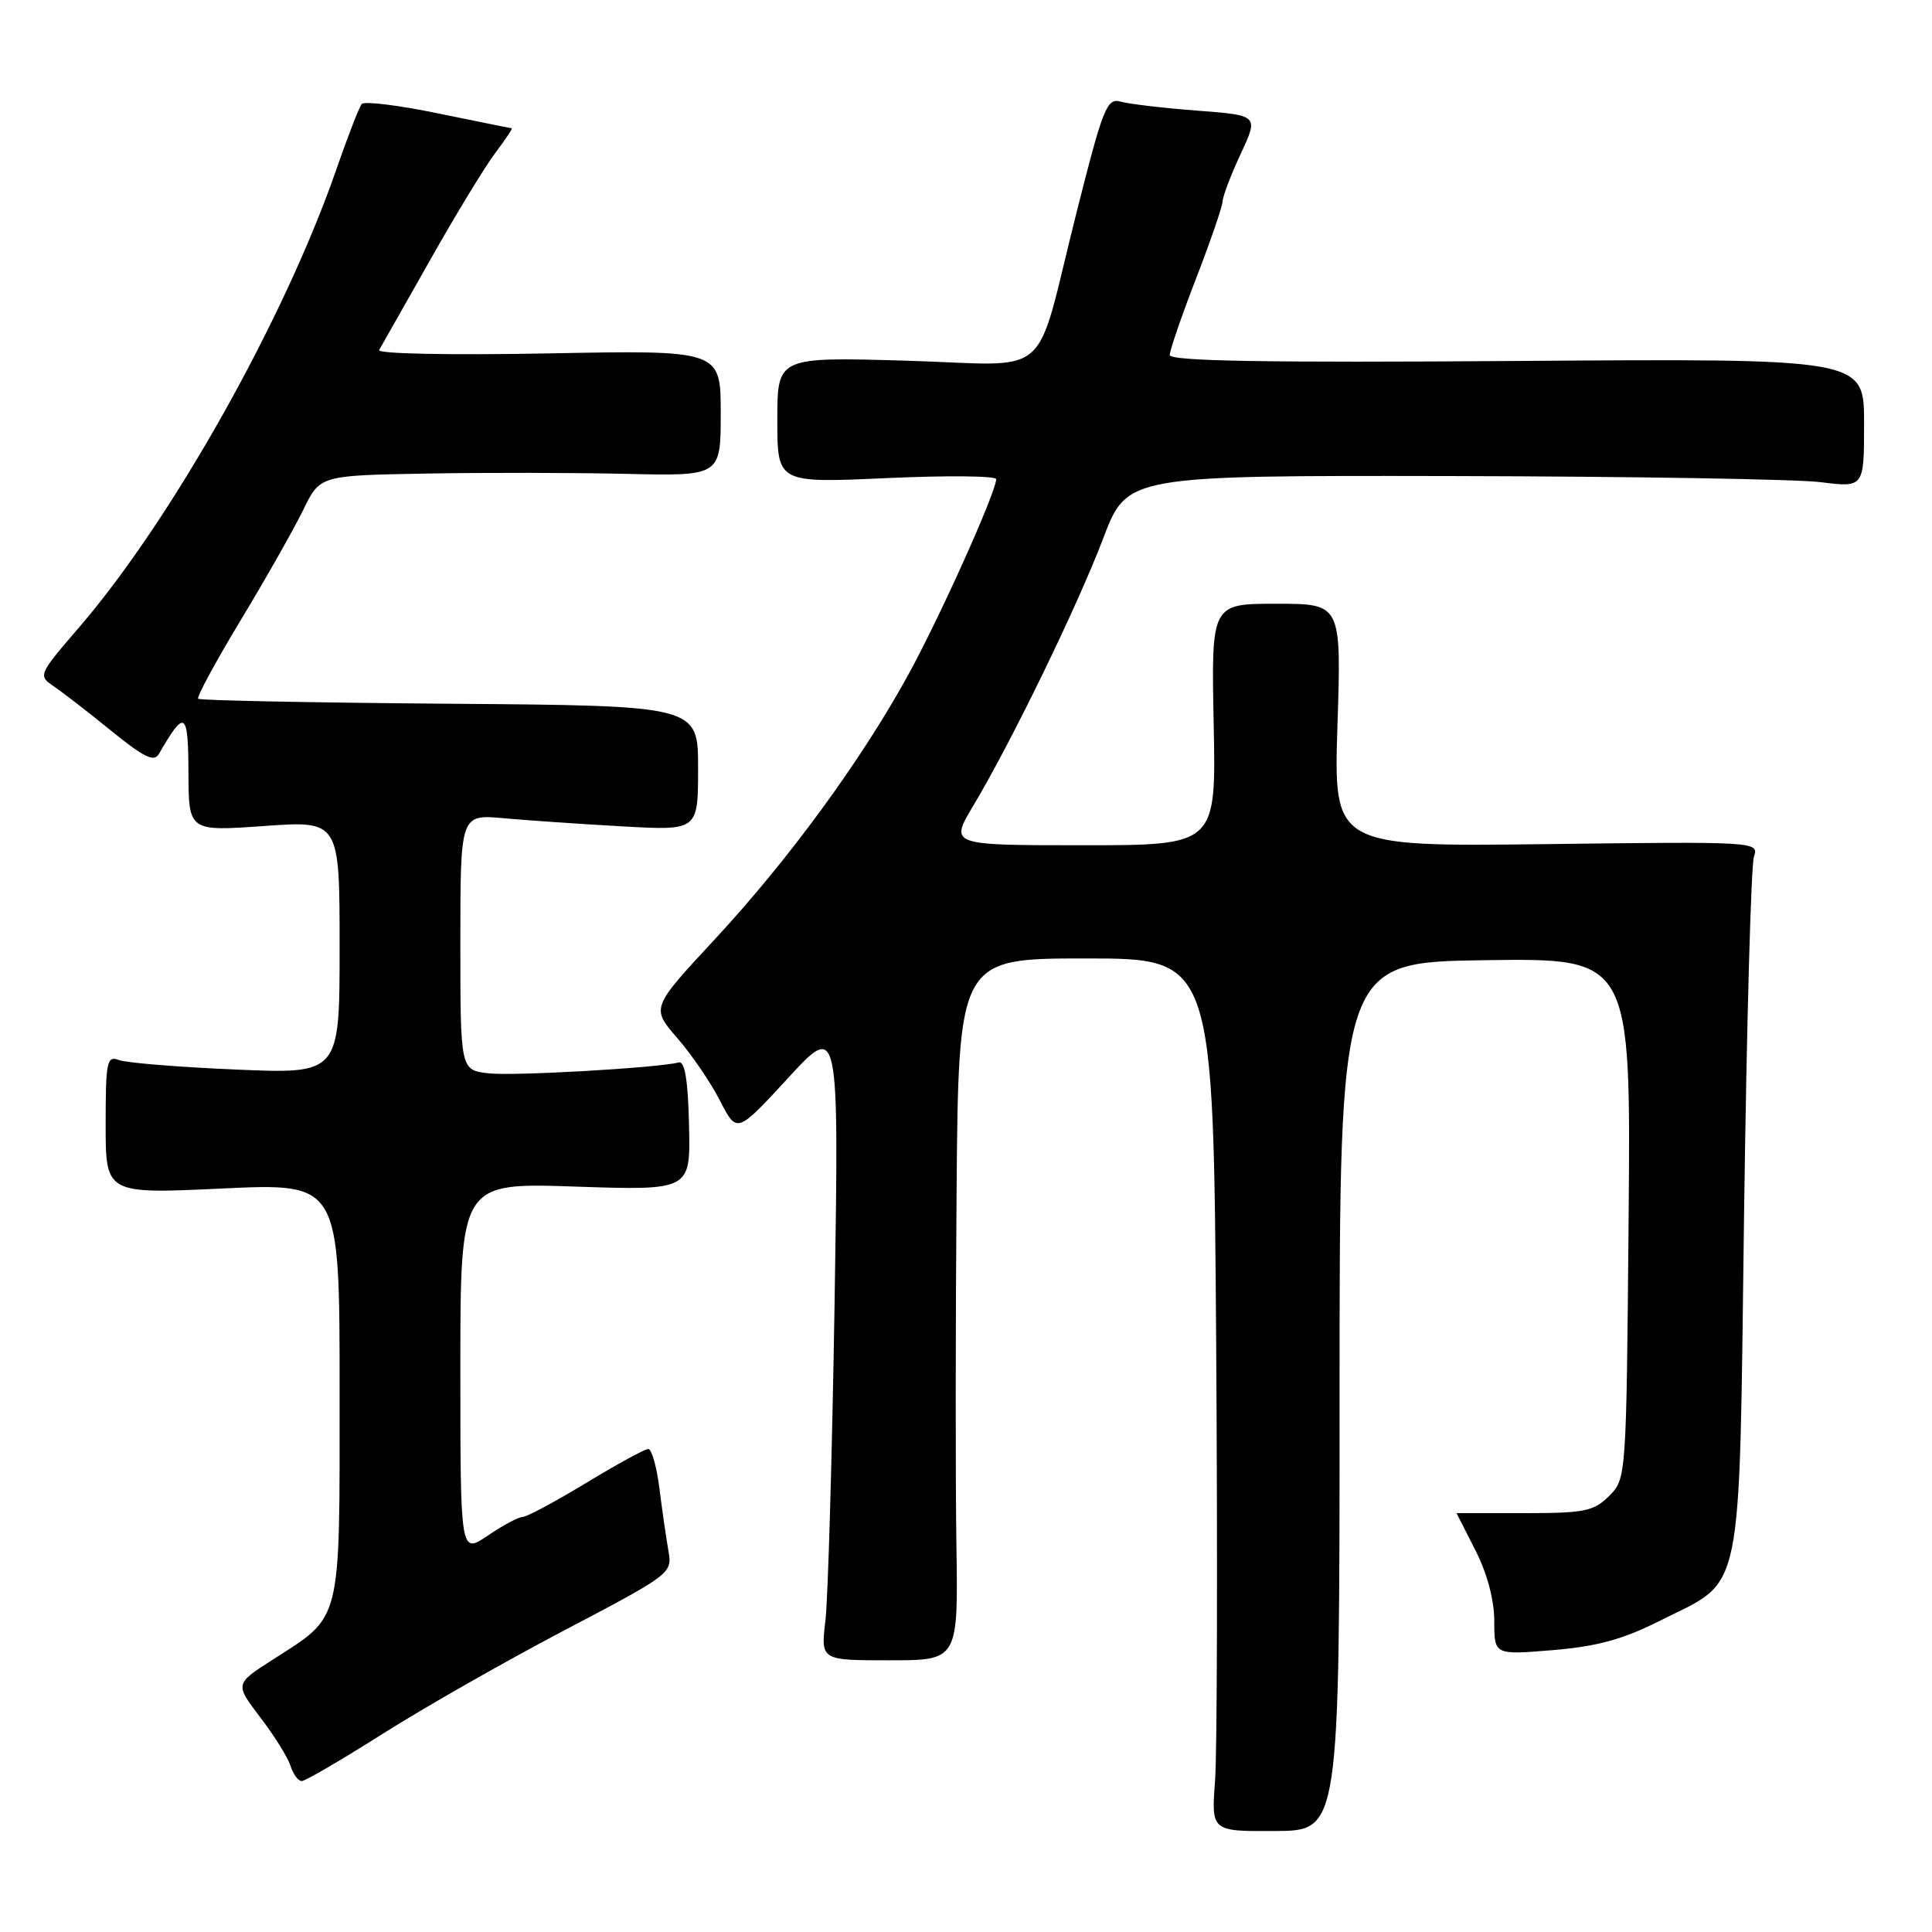 <?xml version="1.0" encoding="UTF-8" standalone="no"?>
<!DOCTYPE svg PUBLIC "-//W3C//DTD SVG 1.1//EN" "http://www.w3.org/Graphics/SVG/1.1/DTD/svg11.dtd" >
<svg xmlns="http://www.w3.org/2000/svg" xmlns:xlink="http://www.w3.org/1999/xlink" version="1.1" viewBox="0 0 256 256">
 <g >
 <path fill="currentColor"
d=" M 177.50 185.03 C 177.50 127.50 177.50 127.50 196.80 127.23 C 216.10 126.96 216.10 126.96 215.80 161.45 C 215.50 195.83 215.49 195.95 213.22 198.22 C 211.19 200.25 209.97 200.50 201.97 200.50 C 197.04 200.50 193.00 200.50 193.00 200.50 C 193.01 200.50 194.13 202.71 195.50 205.42 C 197.06 208.49 198.00 212.02 198.00 214.82 C 198.00 219.29 198.00 219.29 205.75 218.65 C 211.64 218.16 215.05 217.23 219.96 214.75 C 231.17 209.11 230.41 212.80 231.10 160.68 C 231.44 135.83 232.02 114.60 232.41 113.50 C 233.09 111.53 232.74 111.50 204.91 111.85 C 176.71 112.19 176.71 112.19 177.22 96.10 C 177.74 80.00 177.74 80.00 169.12 80.00 C 160.50 80.00 160.50 80.00 160.82 96.00 C 161.14 112.00 161.14 112.00 143.49 112.00 C 125.83 112.00 125.83 112.00 128.97 106.75 C 134.07 98.21 142.76 80.33 146.17 71.36 C 149.34 63.00 149.34 63.00 192.42 63.08 C 216.11 63.13 238.09 63.49 241.25 63.89 C 247.00 64.61 247.00 64.61 247.00 56.05 C 247.00 47.50 247.00 47.50 201.00 47.83 C 167.60 48.07 155.00 47.85 155.00 47.04 C 155.00 46.43 156.57 41.85 158.50 36.86 C 160.43 31.88 162.00 27.28 162.01 26.65 C 162.02 26.02 163.09 23.20 164.40 20.39 C 166.78 15.28 166.78 15.28 158.64 14.66 C 154.16 14.32 149.60 13.78 148.50 13.47 C 146.67 12.95 146.17 14.20 142.65 28.14 C 136.90 50.95 139.89 48.36 119.97 47.79 C 103.00 47.30 103.00 47.30 103.00 55.65 C 103.00 64.01 103.00 64.01 117.50 63.35 C 125.47 62.99 132.00 63.05 132.00 63.49 C 132.00 65.19 124.49 81.89 120.30 89.50 C 114.06 100.85 104.43 114.00 94.67 124.51 C 86.28 133.55 86.28 133.55 89.73 137.53 C 91.63 139.71 94.19 143.46 95.41 145.86 C 97.64 150.21 97.64 150.21 104.41 142.86 C 111.17 135.50 111.17 135.50 110.59 172.50 C 110.26 192.85 109.72 211.86 109.37 214.75 C 108.75 220.00 108.75 220.00 117.85 220.00 C 126.96 220.00 126.96 220.00 126.73 204.75 C 126.60 196.36 126.61 175.44 126.75 158.25 C 127.00 127.00 127.00 127.00 143.90 127.00 C 160.79 127.00 160.79 127.00 161.15 178.15 C 161.34 206.28 161.28 232.31 161.00 235.99 C 160.50 242.67 160.50 242.67 169.00 242.62 C 177.50 242.57 177.50 242.57 177.50 185.03 Z  M 50.69 229.75 C 56.12 226.31 66.98 220.12 74.83 216.00 C 88.94 208.59 89.10 208.46 88.57 205.50 C 88.28 203.85 87.74 200.14 87.38 197.25 C 87.02 194.36 86.35 192.00 85.90 192.00 C 85.44 192.00 81.74 194.03 77.66 196.50 C 73.58 198.97 69.80 201.00 69.26 201.00 C 68.72 201.00 66.64 202.11 64.64 203.47 C 61.00 205.94 61.00 205.94 61.00 181.33 C 61.00 156.71 61.00 156.71 76.25 157.23 C 91.50 157.74 91.50 157.74 91.30 149.12 C 91.17 143.24 90.75 140.59 89.96 140.78 C 86.93 141.52 68.00 142.60 64.72 142.22 C 61.00 141.78 61.00 141.78 61.00 124.84 C 61.00 107.90 61.00 107.90 66.75 108.42 C 69.91 108.71 77.00 109.19 82.50 109.50 C 92.50 110.06 92.50 110.06 92.50 101.78 C 92.50 93.50 92.50 93.50 59.58 93.25 C 41.48 93.11 26.48 92.81 26.26 92.59 C 26.03 92.37 28.58 87.67 31.91 82.15 C 35.24 76.64 38.96 70.07 40.18 67.56 C 42.40 63.00 42.40 63.00 56.45 62.75 C 64.18 62.61 76.12 62.63 83.00 62.79 C 95.50 63.08 95.50 63.08 95.50 54.74 C 95.50 46.39 95.50 46.39 72.61 46.83 C 59.57 47.07 49.94 46.88 50.24 46.38 C 50.52 45.90 53.55 40.55 56.97 34.50 C 60.38 28.45 64.28 22.04 65.64 20.25 C 66.99 18.46 67.97 16.99 67.80 16.99 C 67.64 16.98 63.23 16.09 58.02 15.02 C 52.80 13.94 48.27 13.39 47.93 13.78 C 47.60 14.18 46.07 18.10 44.55 22.50 C 37.69 42.27 22.83 68.74 10.59 83.00 C 5.01 89.49 5.01 89.50 7.21 91.00 C 8.42 91.83 11.85 94.48 14.83 96.91 C 19.07 100.35 20.42 101.01 21.05 99.91 C 24.50 93.92 24.94 94.20 24.97 102.33 C 25.00 110.16 25.00 110.16 35.00 109.45 C 45.00 108.74 45.00 108.74 45.00 125.52 C 45.00 142.31 45.00 142.31 31.25 141.72 C 23.69 141.40 16.71 140.83 15.75 140.46 C 14.16 139.85 14.00 140.64 14.00 149.00 C 14.00 158.21 14.00 158.21 29.50 157.48 C 45.00 156.76 45.00 156.76 45.00 184.24 C 45.00 215.52 45.39 213.98 36.08 219.95 C 31.12 223.13 31.12 223.13 34.48 227.55 C 36.34 229.97 38.14 232.87 38.49 233.98 C 38.85 235.09 39.51 236.00 39.98 236.00 C 40.44 236.00 45.26 233.19 50.69 229.75 Z "/>
</g>
</svg>